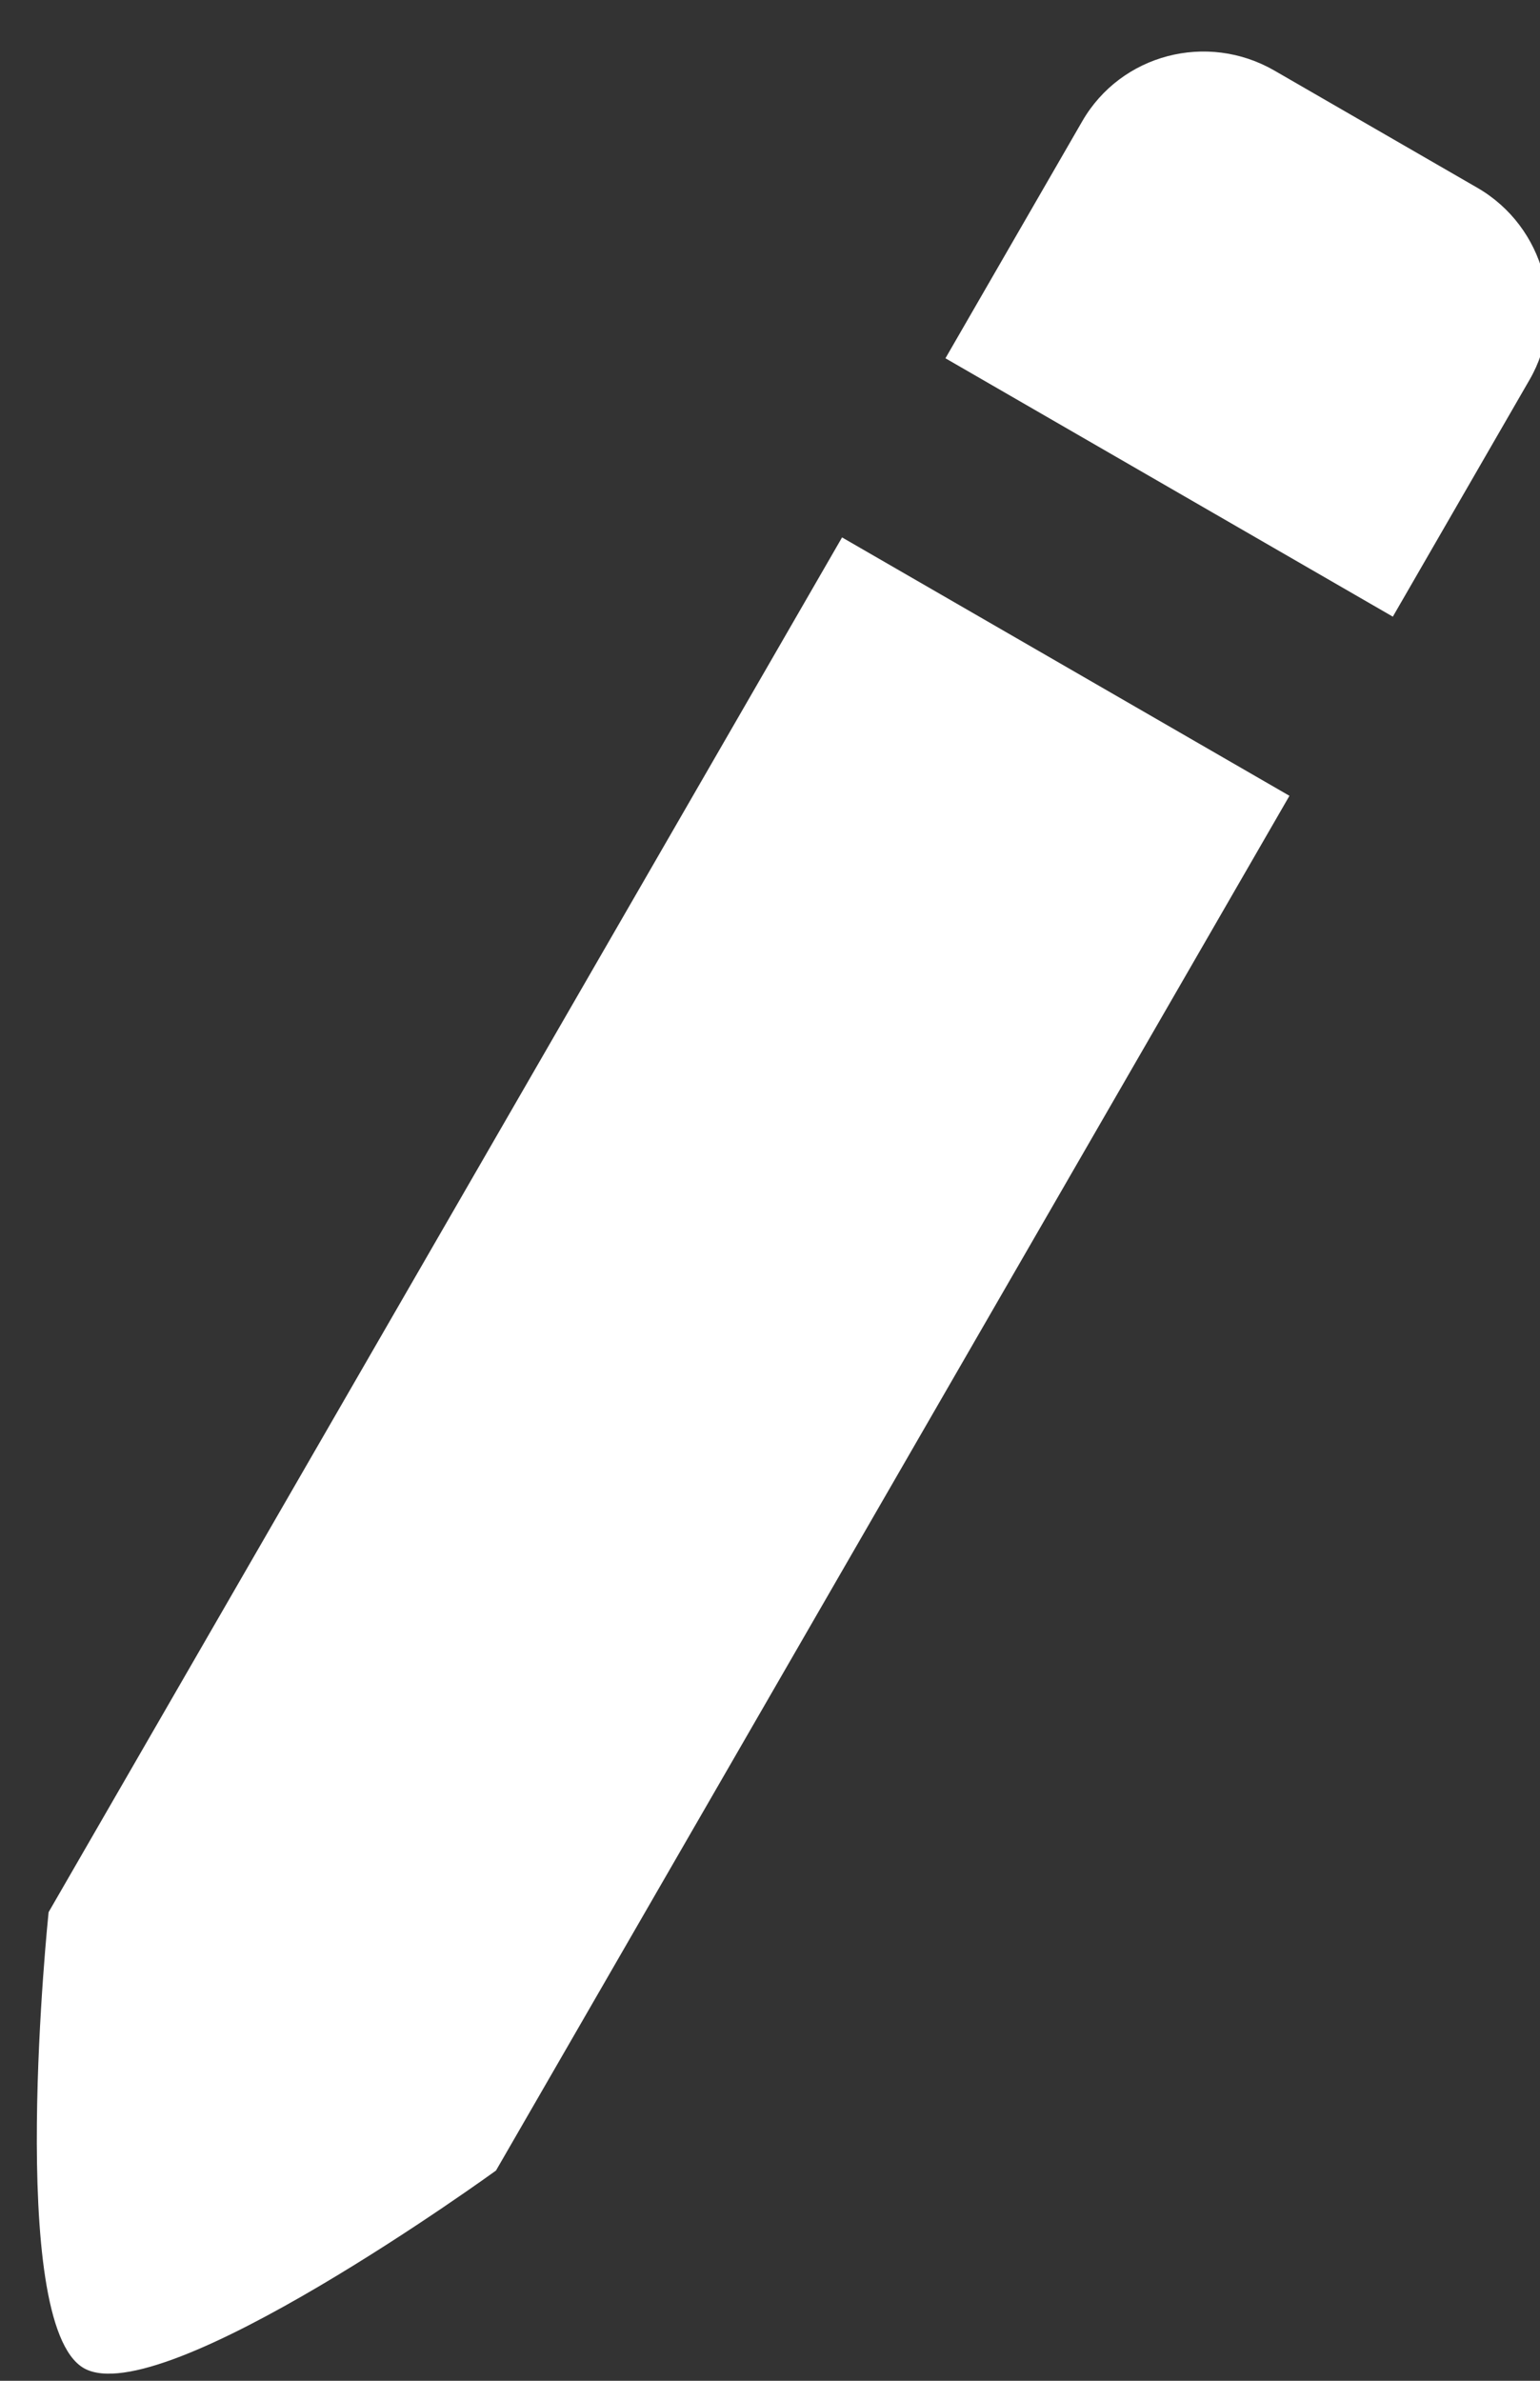 <svg xmlns="http://www.w3.org/2000/svg" width="11" height="17" viewBox="0 0 11 17">
  <rect x="0" y="0" width="11" height="17" fill="#333333" stroke="none"/>
  <path fill="#FFF" fill-rule="evenodd" d="M7.058,2.64 L3.368,2.64 L3.368,0.685 C3.368,0.133 3.82,-0.314 4.376,-0.314 L6.049,-0.314 C6.606,-0.314 7.058,0.141 7.058,0.685 L7.058,2.64 Z M7.058,4.117 L7.058,15.452 C7.058,15.452 5.857,18.146 5.213,18.146 C4.569,18.146 3.368,15.452 3.368,15.452 L3.368,4.117 L7.058,4.117 Z" transform="rotate(30 5.213 8.916)"/>
</svg>
